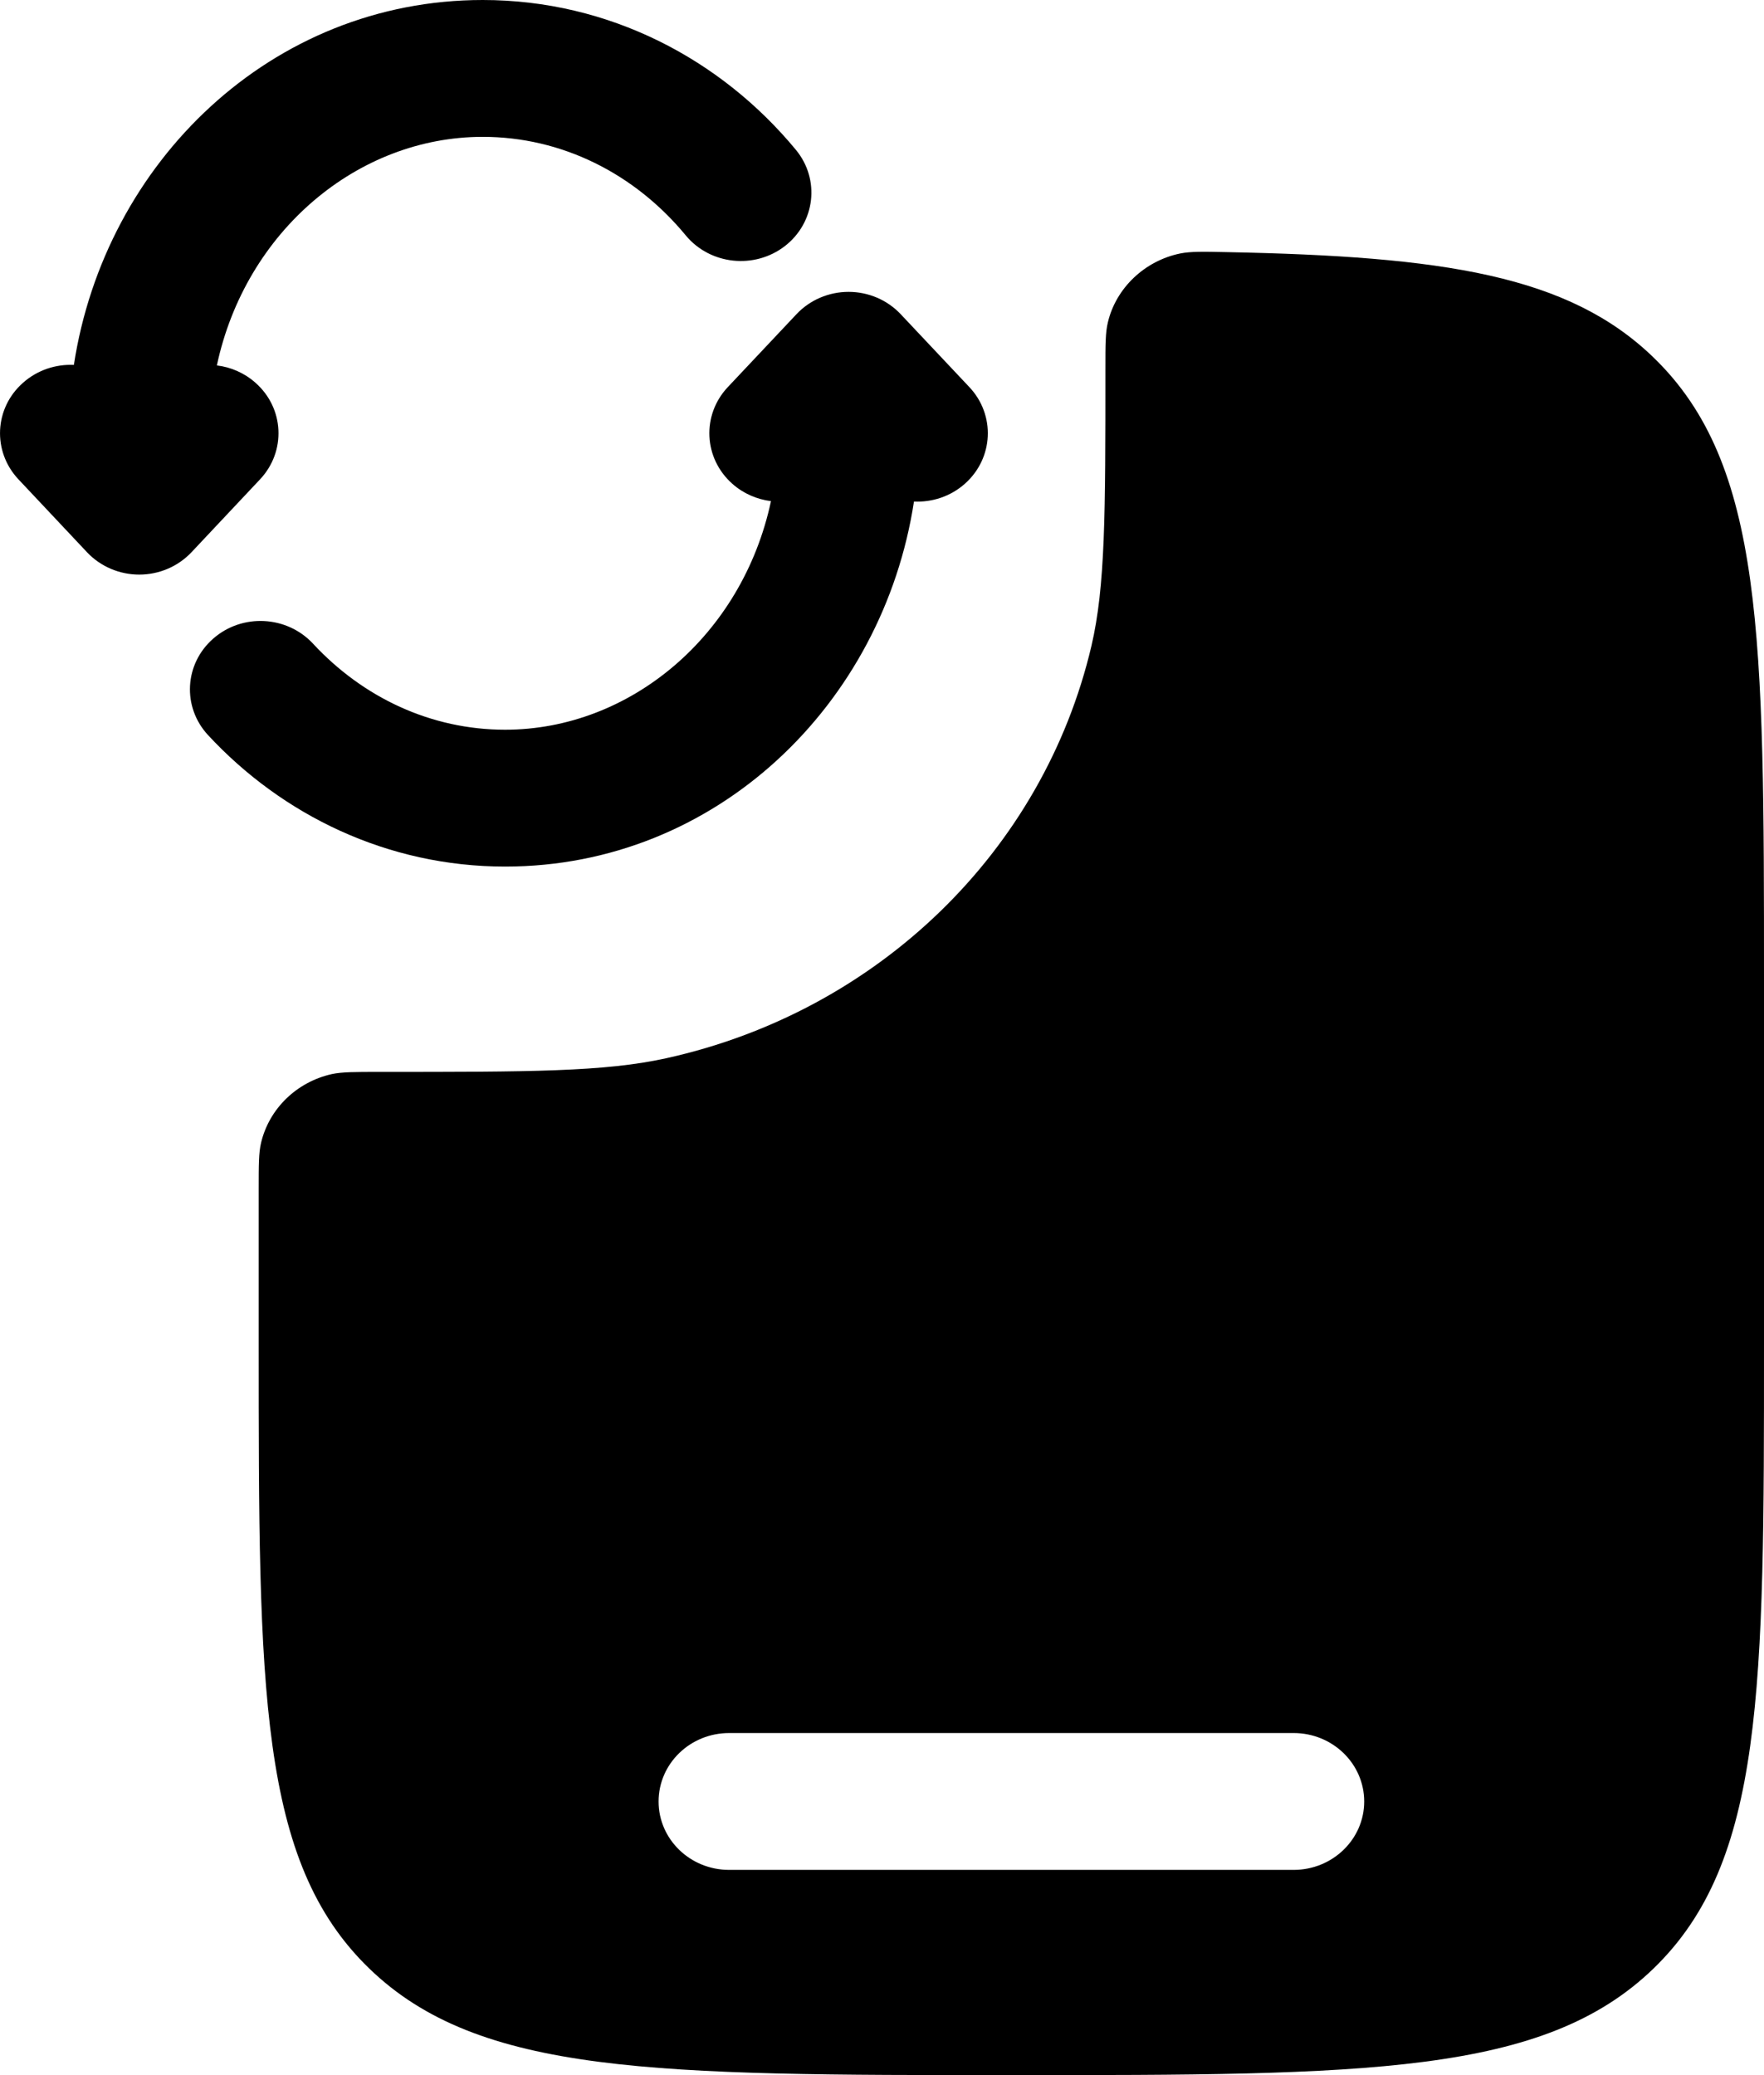 <svg width="17" height="20" viewBox="0 0 17 20" fill="currentColor" xmlns="http://www.w3.org/2000/svg">
<path fill-rule="evenodd" clip-rule="evenodd" d="M0.712 3.517C1.011 1.564 2.616 0 4.652 0C5.871 0 6.949 0.571 7.67 1.444C7.905 1.728 7.858 2.143 7.565 2.371C7.272 2.598 6.844 2.553 6.609 2.269C6.118 1.674 5.416 1.319 4.652 1.319C3.45 1.319 2.367 2.225 2.09 3.522C2.224 3.538 2.355 3.594 2.462 3.689C2.74 3.934 2.759 4.351 2.506 4.62L1.844 5.324C1.715 5.46 1.533 5.538 1.342 5.538C1.151 5.538 0.969 5.46 0.84 5.324L0.178 4.62C-0.075 4.351 -0.056 3.934 0.222 3.689C0.361 3.566 0.538 3.509 0.712 3.517ZM8.178 2.813C8.369 2.813 8.551 2.891 8.68 3.028L9.342 3.731C9.595 4 9.576 4.417 9.298 4.663C9.159 4.786 8.982 4.842 8.808 4.834C8.509 6.788 6.904 8.352 4.868 8.352C3.734 8.352 2.721 7.857 2.005 7.085C1.754 6.814 1.776 6.398 2.056 6.154C2.335 5.91 2.765 5.933 3.016 6.203C3.5 6.725 4.156 7.033 4.868 7.033C6.07 7.033 7.153 6.127 7.43 4.83C7.296 4.813 7.165 4.758 7.058 4.663C6.78 4.417 6.761 4 7.014 3.731L7.676 3.028C7.805 2.891 7.987 2.813 8.178 2.813Z" fill="currentColor"/>
<path fill-rule="evenodd" clip-rule="evenodd" d="M17 9.451V12.967C17 16.282 17 17.94 15.938 18.97C14.876 20 13.166 20 9.747 20C6.327 20 4.618 20 3.556 18.97C2.493 17.94 2.493 16.282 2.493 12.967V11.461C2.493 11.227 2.493 11.111 2.516 11.014C2.594 10.685 2.859 10.428 3.198 10.352C3.298 10.331 3.418 10.331 3.659 10.331C5.103 10.331 5.825 10.331 6.422 10.199C8.461 9.748 10.053 8.204 10.518 6.227C10.653 5.649 10.653 4.95 10.653 3.552C10.653 3.32 10.653 3.204 10.677 3.106C10.755 2.776 11.032 2.513 11.374 2.443C11.475 2.423 11.591 2.425 11.823 2.43C13.909 2.471 15.117 2.651 15.938 3.448C17 4.478 17 6.135 17 9.451ZM7.027 16.703C6.651 16.703 6.347 16.998 6.347 17.363C6.347 17.727 6.651 18.022 7.027 18.022H12.467C12.842 18.022 13.147 17.727 13.147 17.363C13.147 16.998 12.842 16.703 12.467 16.703H7.027Z" fill="currentColor"/>
</svg>
